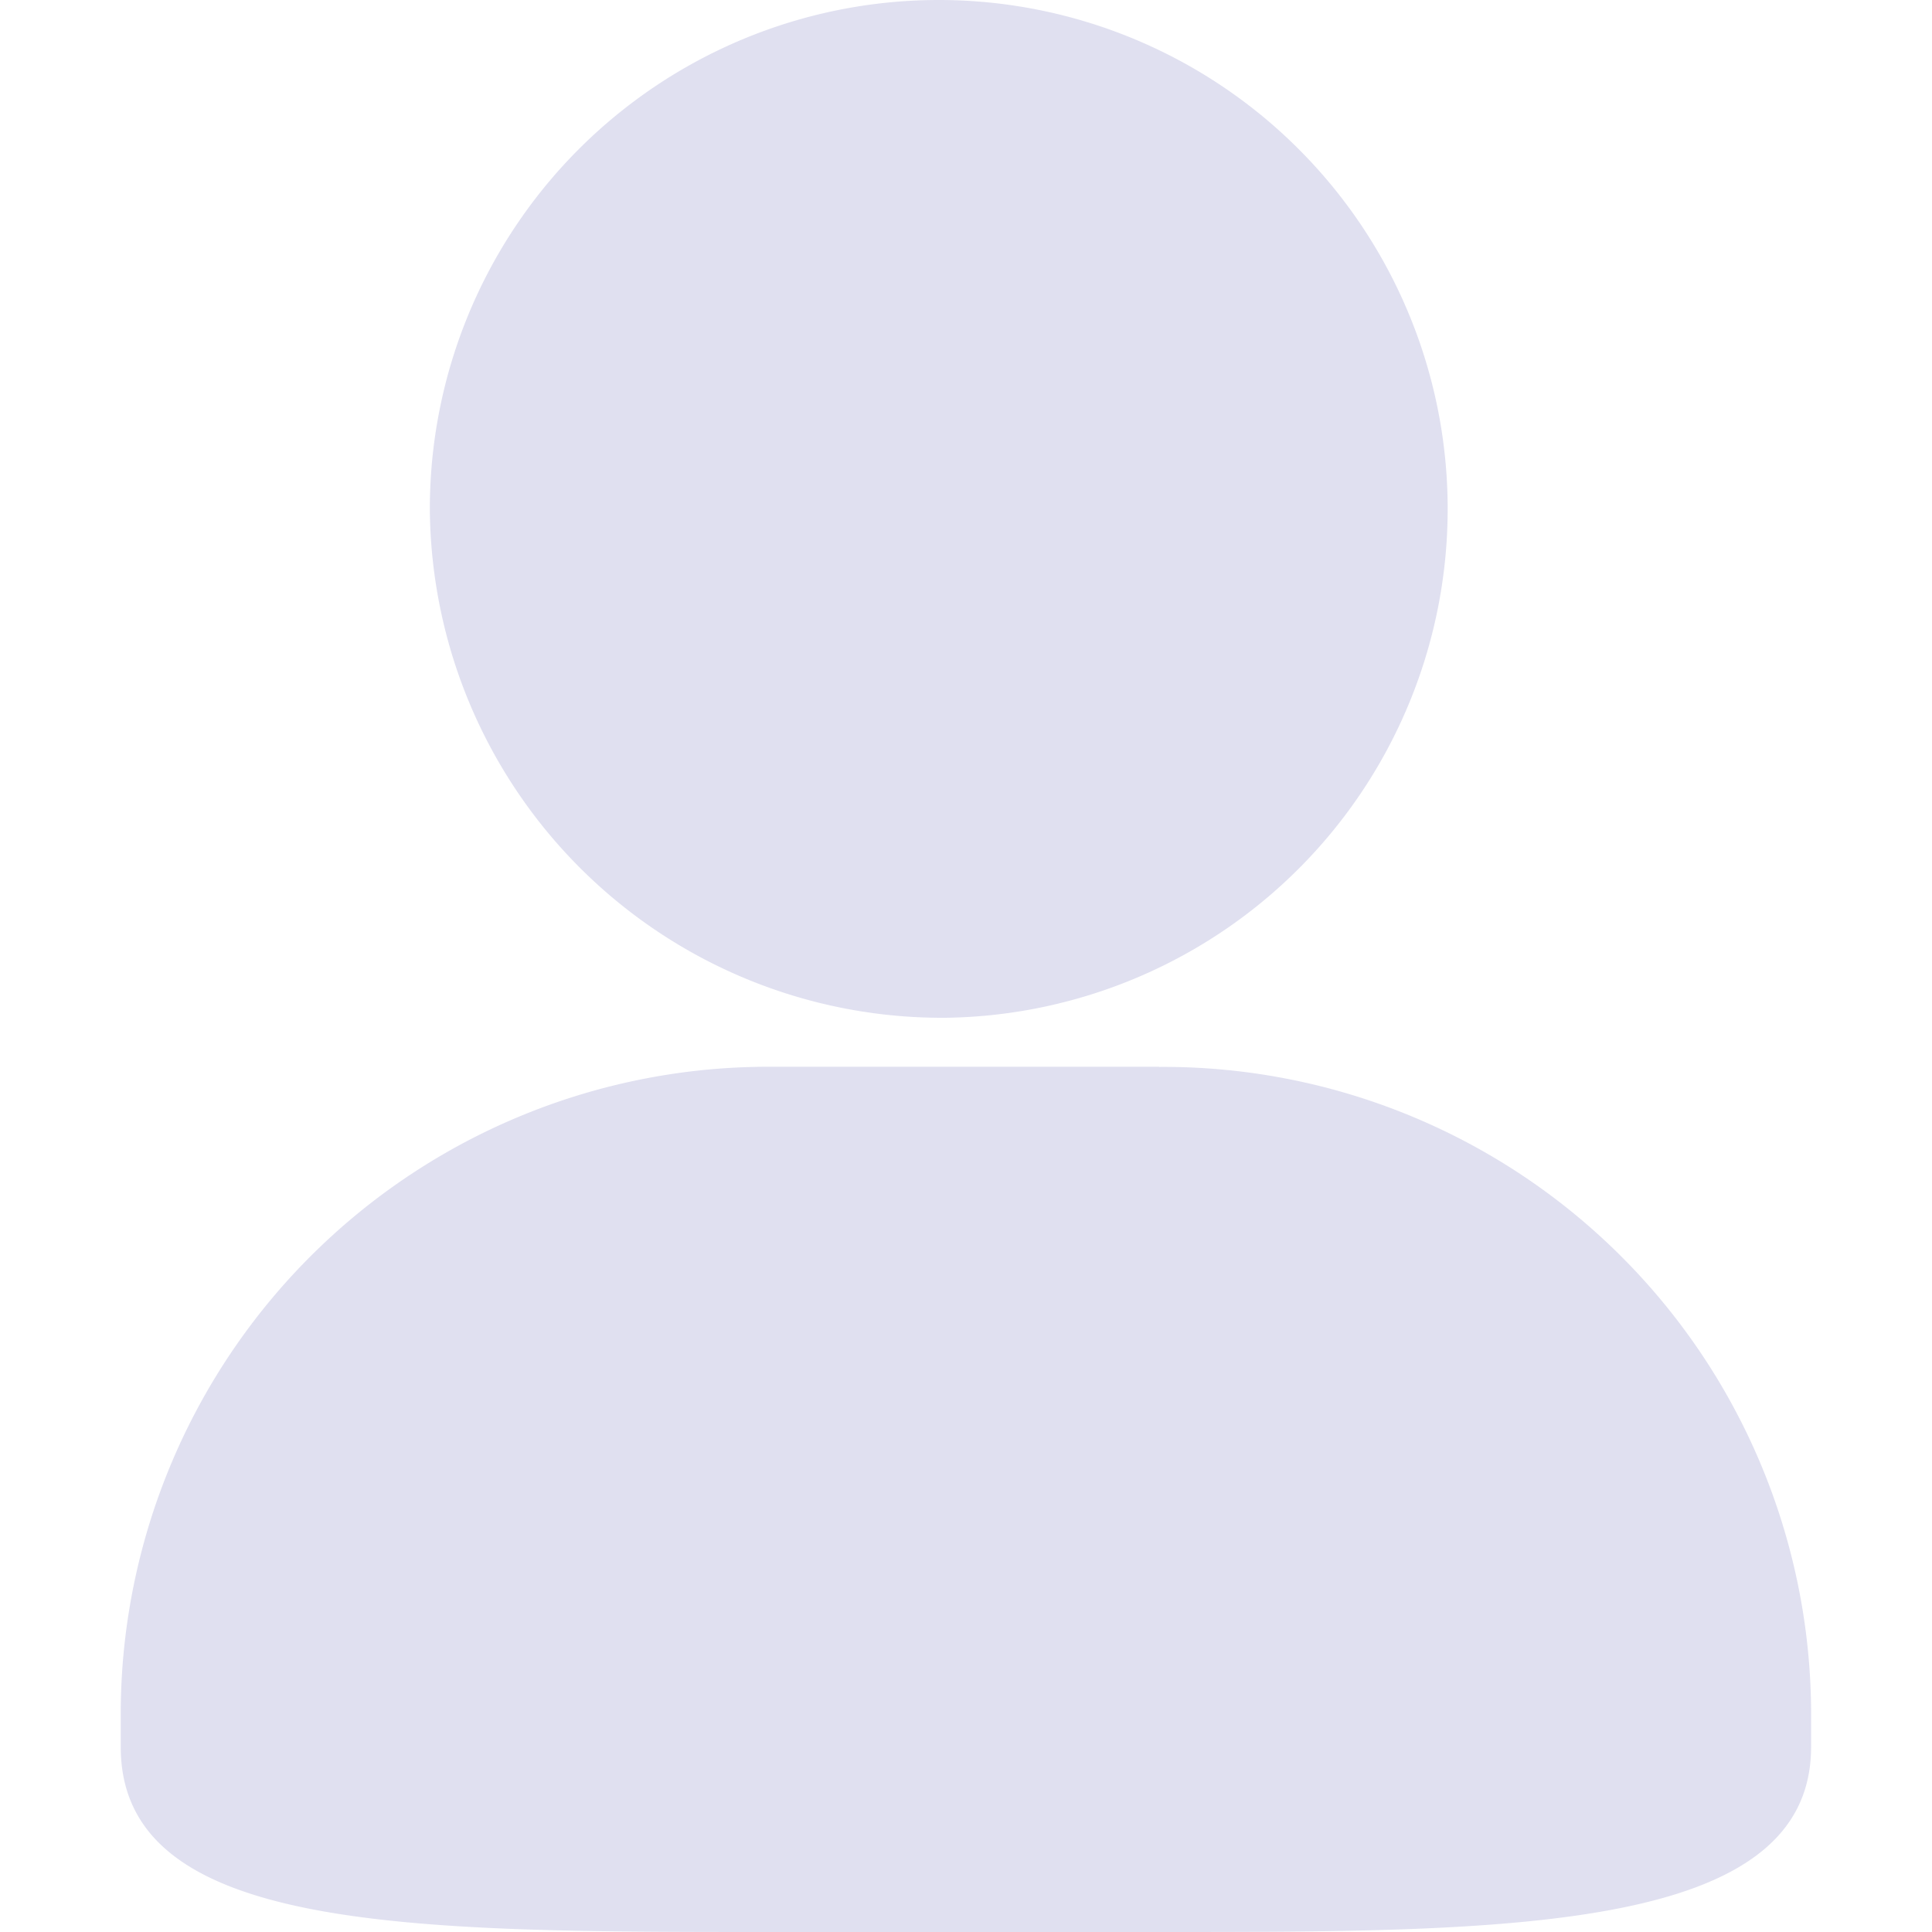 <svg t="1694948298501" class="icon" viewBox="0 0 1024 1024" version="1.1" xmlns="http://www.w3.org/2000/svg" p-id="12024" width="200" height="200"><path d="M614.348 565.419H409.568A343.2 343.2 0 0 0 64 905.675v20.222C64 1024 216.306 1024 409.568 1024h204.781c185.583 0 345.568 0 345.568-98.103v-20.158a343.264 343.264 0 0 0-345.568-340.256z m-112.629-25.982a269.735 269.735 0 1 0-273.894-269.671 271.527 271.527 0 0 0 273.894 269.671z m0 0" fill="#e0e0f0" p-id="12025"></path></svg>